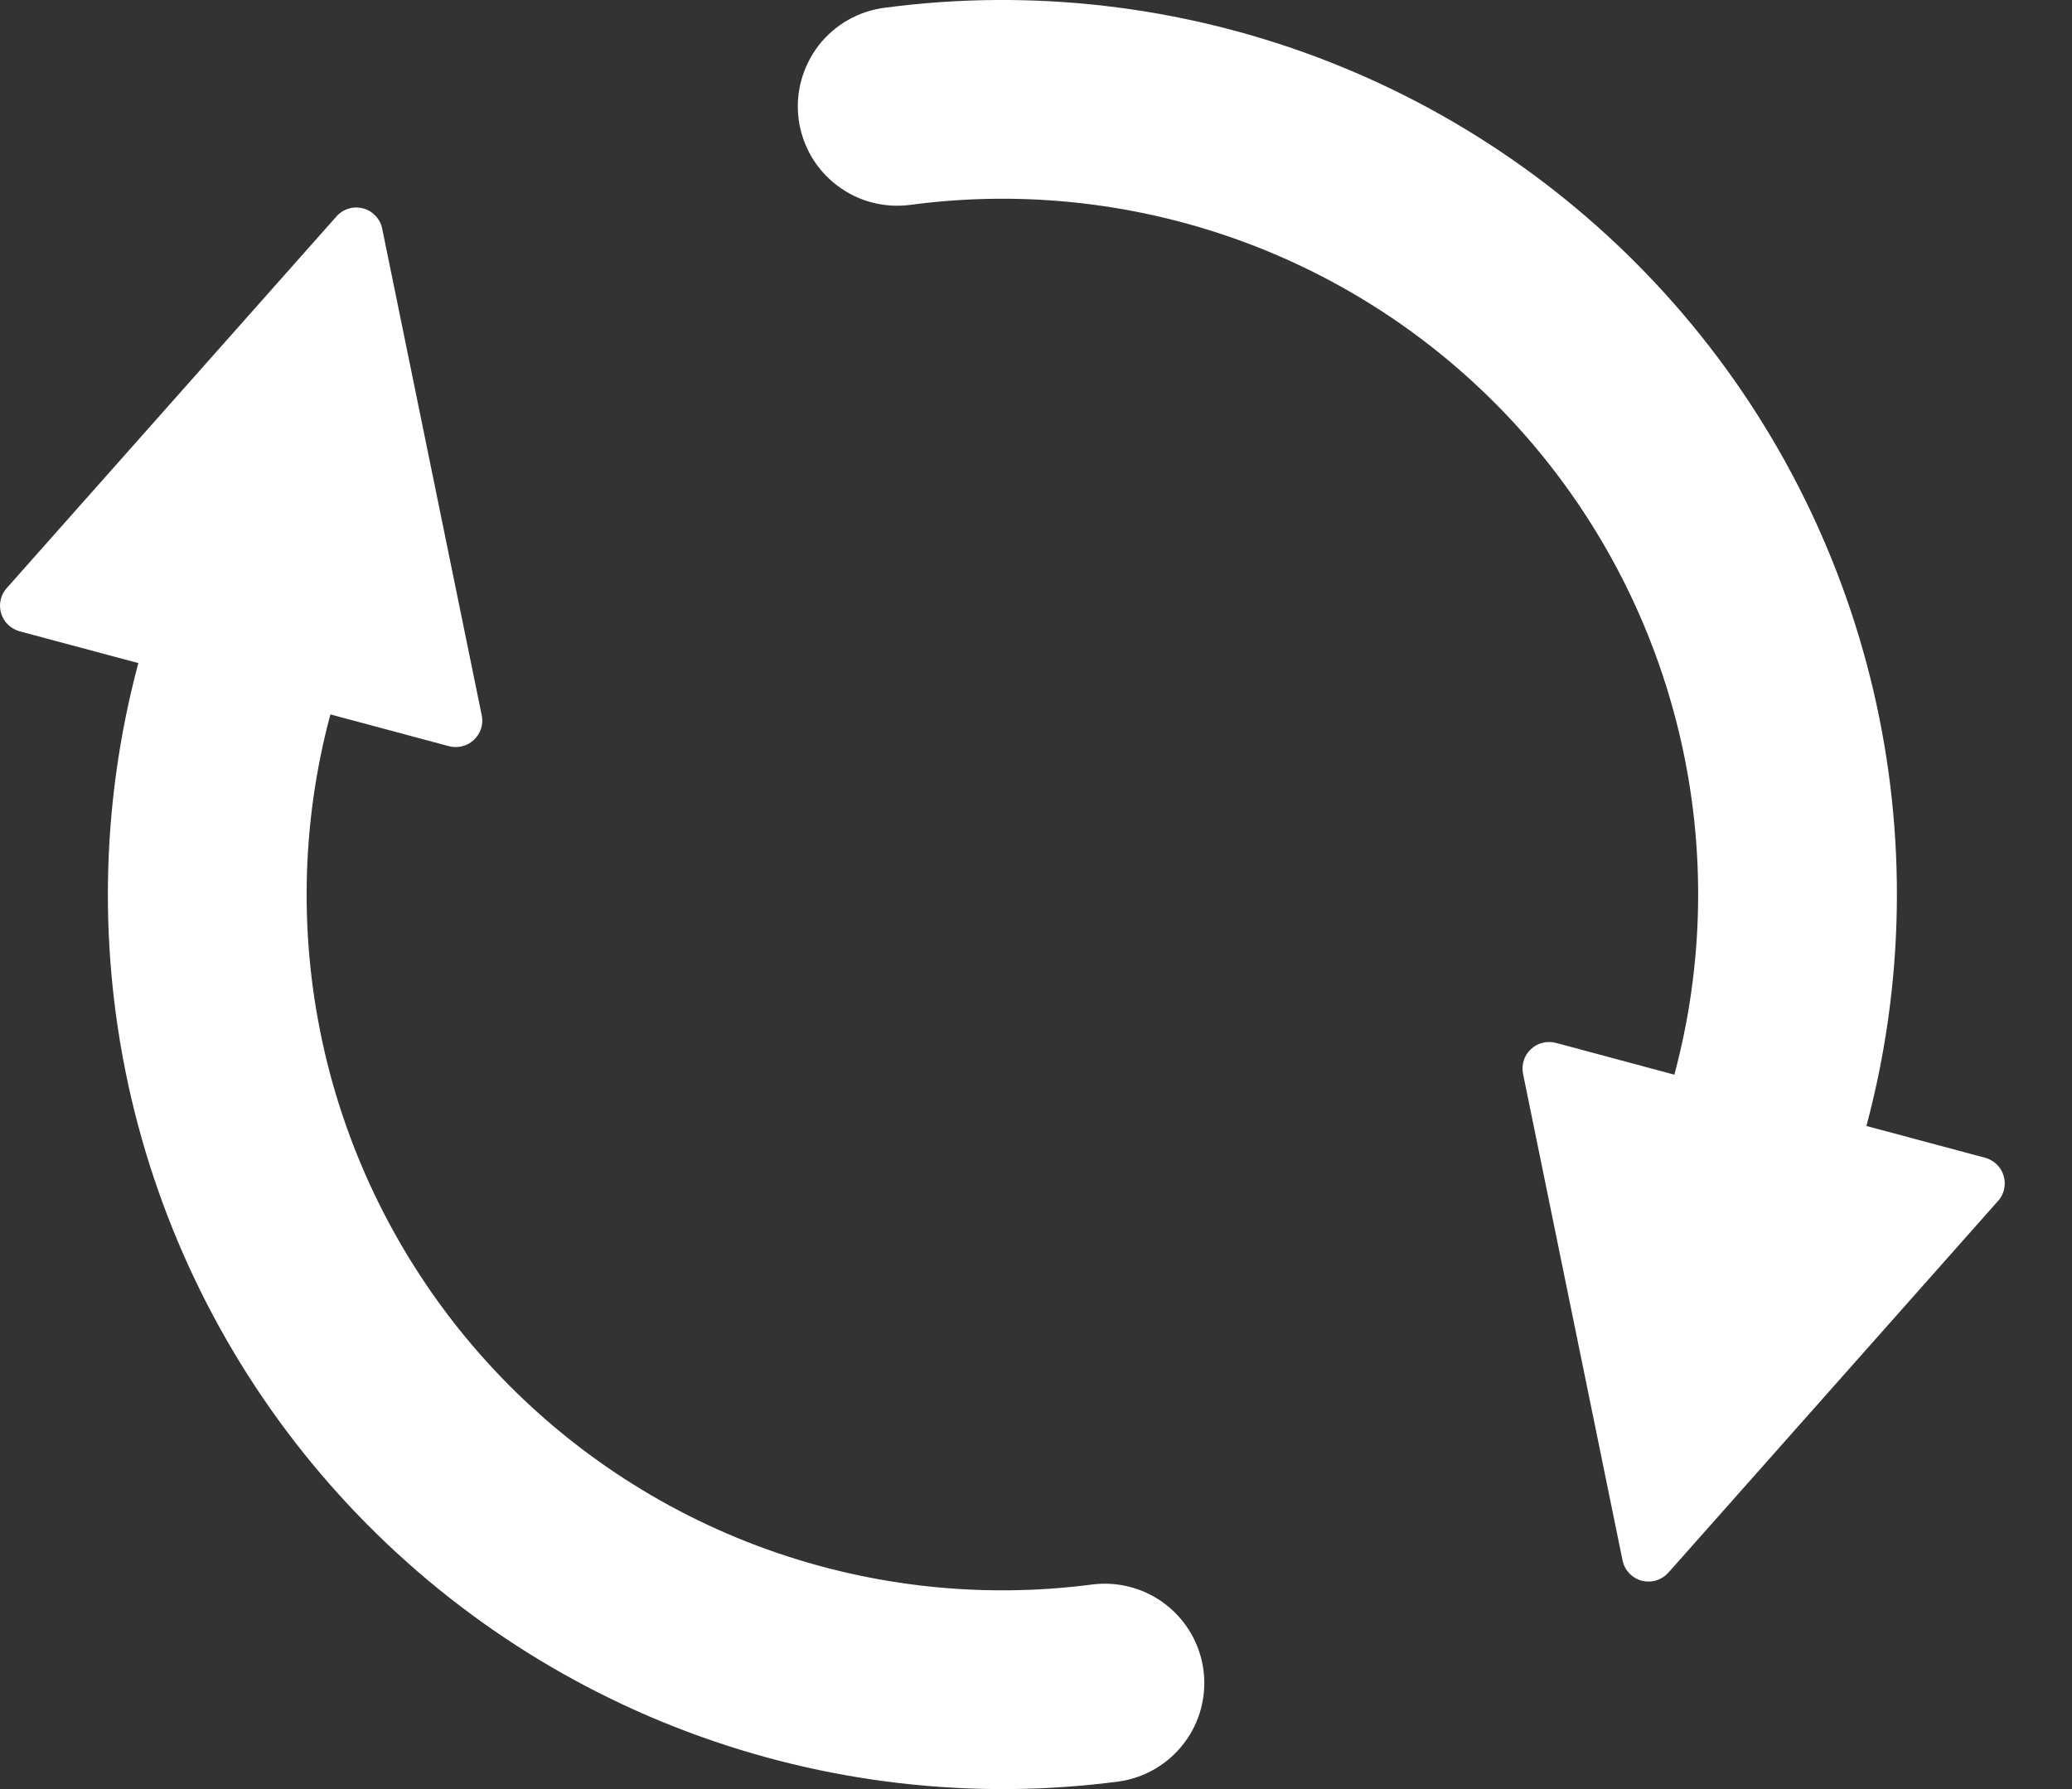 <svg width="22" height="19" viewBox="0 0 22 19" fill="none" xmlns="http://www.w3.org/2000/svg">
<rect x="0" y="0" width="22" height="19" fill="#333333" stroke="none"/>
<path d="M3.508 7.587C3.193 8.761 3.173 9.994 3.448 11.177C3.724 12.361 4.287 13.458 5.088 14.372C5.889 15.286 6.903 15.988 8.04 16.416C9.178 16.844 10.403 16.985 11.608 16.826C11.883 16.794 12.161 16.871 12.379 17.041C12.598 17.212 12.742 17.461 12.778 17.736C12.814 18.012 12.741 18.29 12.573 18.511C12.406 18.732 12.158 18.879 11.883 18.919C10.335 19.123 8.76 18.941 7.298 18.391C5.836 17.841 4.532 16.939 3.502 15.764C2.472 14.59 1.748 13.179 1.393 11.658C1.039 10.136 1.065 8.551 1.469 7.042L0.21 6.705C0.163 6.692 0.121 6.668 0.086 6.635C0.051 6.601 0.026 6.56 0.012 6.513C-0.002 6.467 -0.004 6.418 0.007 6.371C0.017 6.324 0.04 6.28 0.072 6.245L3.572 2.299C3.606 2.26 3.651 2.231 3.701 2.216C3.751 2.2 3.804 2.2 3.855 2.213C3.906 2.226 3.951 2.254 3.987 2.292C4.023 2.33 4.048 2.377 4.058 2.428L5.115 7.597C5.125 7.644 5.122 7.692 5.108 7.738C5.093 7.783 5.067 7.824 5.032 7.857C4.998 7.89 4.955 7.913 4.909 7.925C4.862 7.937 4.814 7.937 4.768 7.925L3.508 7.587ZM17.778 11.413C18.093 10.239 18.114 9.006 17.838 7.823C17.562 6.639 16.999 5.542 16.198 4.628C15.397 3.714 14.383 3.012 13.246 2.584C12.109 2.156 10.883 2.015 9.679 2.174C9.54 2.194 9.399 2.186 9.264 2.152C9.128 2.117 9.001 2.055 8.89 1.971C8.778 1.887 8.685 1.781 8.614 1.66C8.544 1.539 8.498 1.406 8.48 1.267C8.462 1.129 8.471 0.988 8.508 0.853C8.545 0.718 8.608 0.592 8.693 0.481C8.779 0.371 8.886 0.279 9.008 0.21C9.13 0.141 9.264 0.098 9.403 0.081C10.951 -0.123 12.527 0.059 13.989 0.609C15.45 1.159 16.754 2.061 17.784 3.236C18.814 4.41 19.538 5.821 19.893 7.342C20.248 8.863 20.221 10.449 19.817 11.958L21.076 12.295C21.123 12.308 21.166 12.332 21.2 12.365C21.235 12.399 21.261 12.441 21.274 12.487C21.288 12.533 21.29 12.582 21.279 12.629C21.269 12.676 21.247 12.72 21.214 12.755L17.715 16.701C17.68 16.74 17.635 16.769 17.585 16.784C17.535 16.799 17.482 16.8 17.431 16.787C17.381 16.774 17.335 16.746 17.299 16.708C17.263 16.67 17.238 16.623 17.228 16.572L16.171 11.403C16.162 11.356 16.164 11.308 16.179 11.262C16.193 11.217 16.219 11.175 16.254 11.143C16.289 11.11 16.331 11.086 16.378 11.075C16.424 11.063 16.472 11.063 16.519 11.075L17.778 11.413Z" fill="white"/>
</svg>
